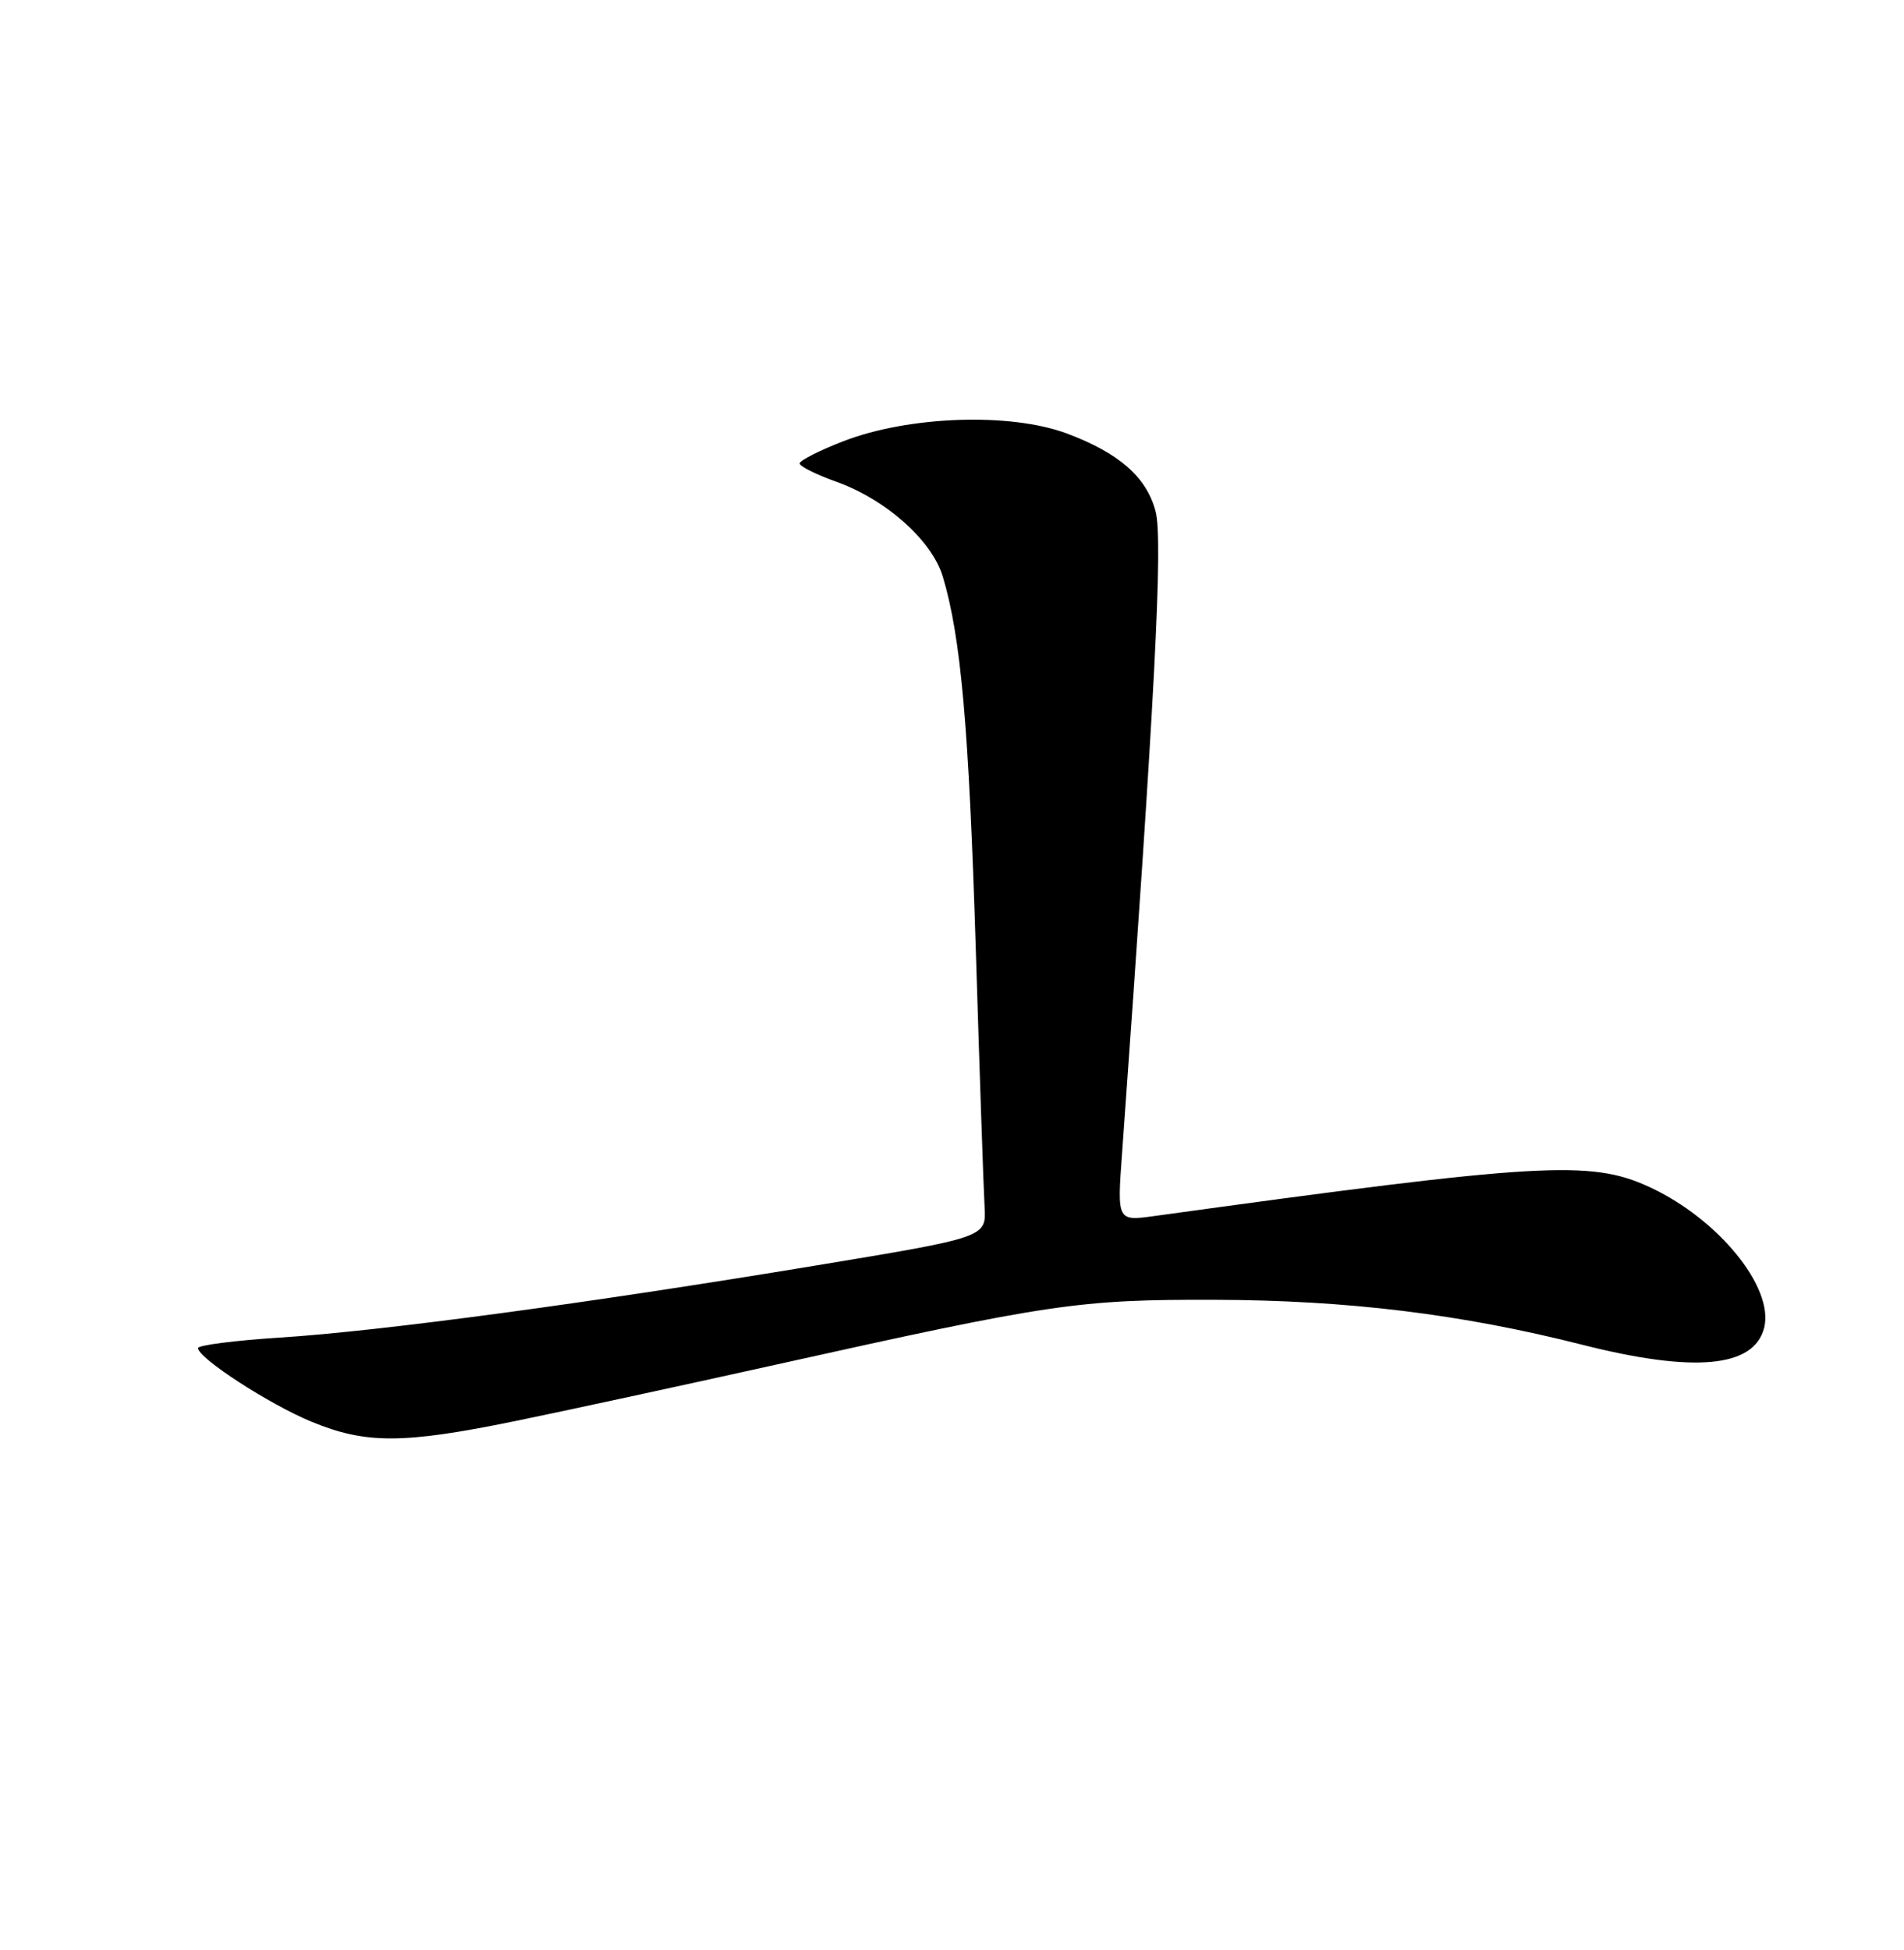 <?xml version="1.0" encoding="UTF-8" standalone="no"?>
<!DOCTYPE svg PUBLIC "-//W3C//DTD SVG 1.1//EN" "http://www.w3.org/Graphics/SVG/1.1/DTD/svg11.dtd" >
<svg xmlns="http://www.w3.org/2000/svg" xmlns:xlink="http://www.w3.org/1999/xlink" version="1.1" viewBox="0 0 250 256">
 <g >
 <path fill="currentColor"
d=" M 67.61 186.57 C 74.15 185.23 89.62 181.88 102.00 179.13 C 137.92 171.14 141.67 170.59 159.50 170.64 C 176.93 170.69 191.90 172.52 207.75 176.54 C 222.47 180.27 230.32 179.54 231.64 174.31 C 232.97 169.01 225.57 159.96 216.50 155.80 C 208.79 152.27 202.20 152.66 151.59 159.64 C 146.68 160.32 146.68 160.32 147.33 151.41 C 151.64 91.75 152.73 70.91 151.73 67.13 C 150.55 62.65 146.98 59.51 140.14 56.93 C 132.73 54.14 119.35 54.59 110.75 57.92 C 107.59 59.14 105.00 60.46 105.00 60.84 C 105.00 61.22 107.15 62.29 109.77 63.23 C 116.30 65.55 122.36 70.94 123.79 75.69 C 126.17 83.64 127.21 95.37 128.12 124.50 C 128.63 141.00 129.15 156.29 129.28 158.47 C 129.50 162.44 129.50 162.44 107.00 166.16 C 77.14 171.10 49.95 174.76 36.75 175.60 C 30.84 175.98 26.00 176.60 26.00 176.98 C 26.00 178.29 35.37 184.37 40.91 186.65 C 48.04 189.59 52.93 189.57 67.61 186.57 Z "/>
</g>
</svg>